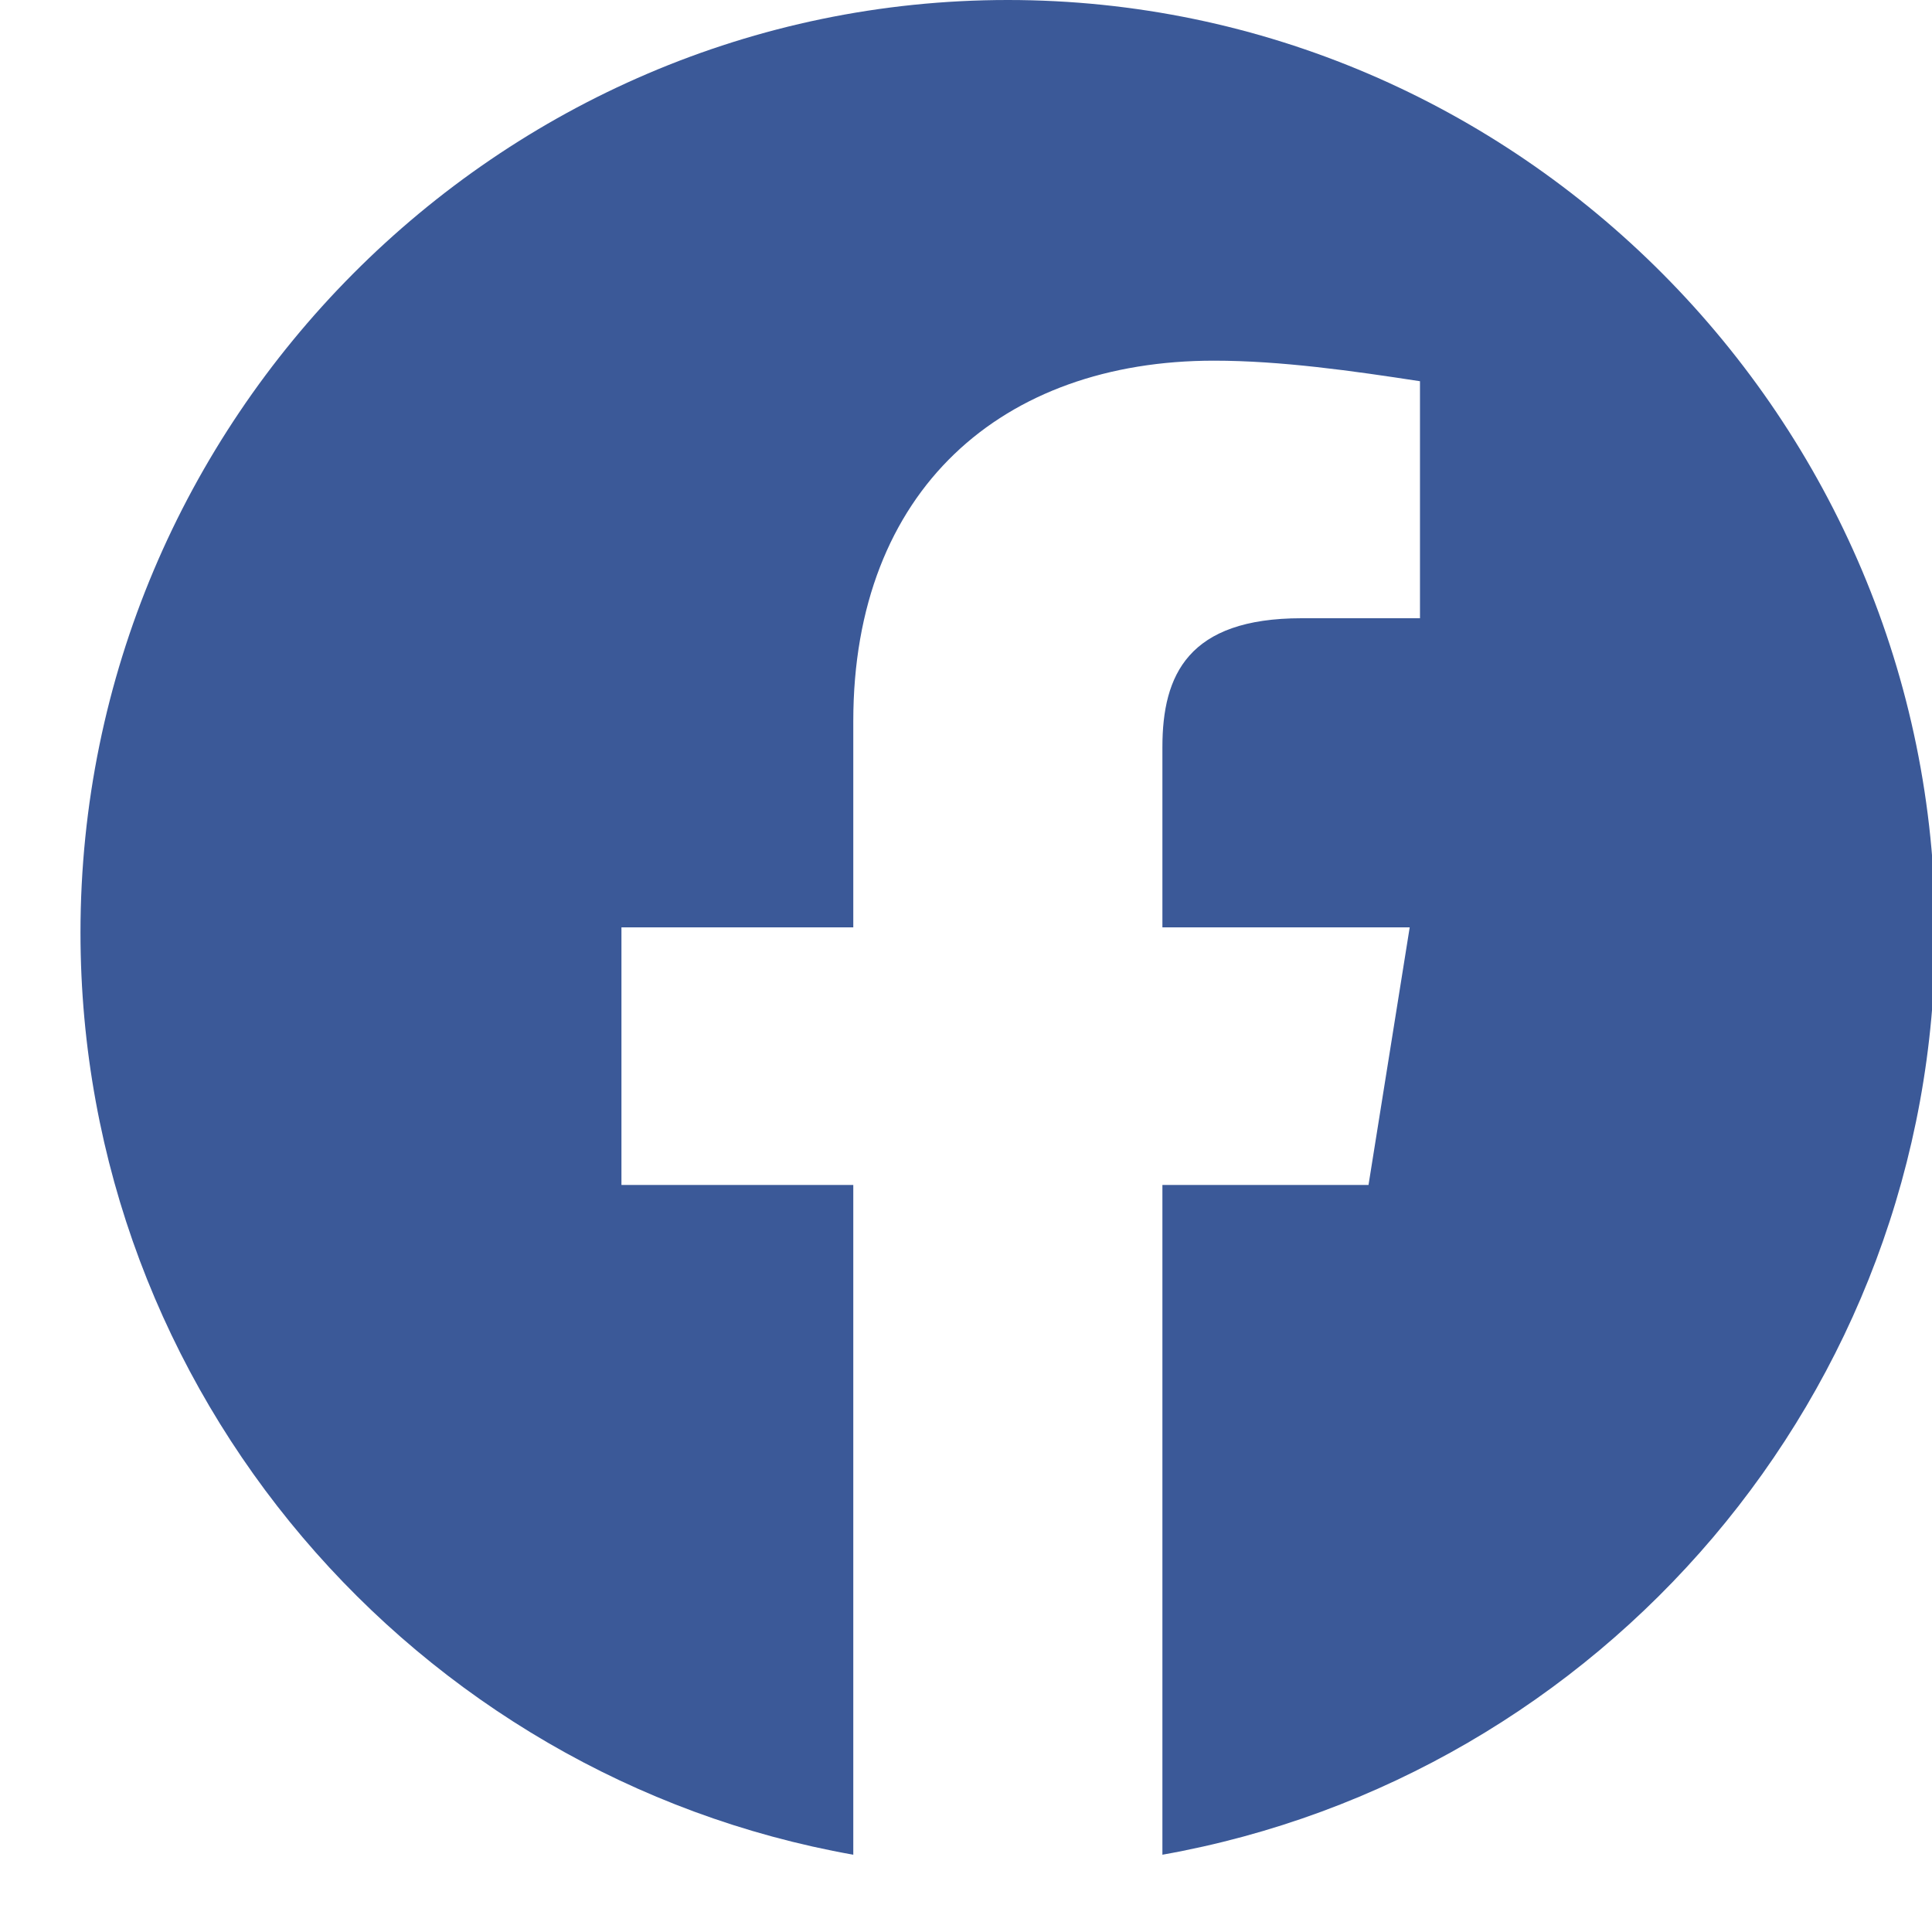 <svg width="50" height="50" viewBox="0 0 50 50" fill="none" xmlns="http://www.w3.org/2000/svg">
<g clip-path="url(#clip0)">
<path fill-rule="evenodd" clip-rule="evenodd" d="M2.083 24.134C2.083 36.066 10.749 45.988 22.083 48V30.666H16.083V24H22.083V18.666C22.083 12.666 25.949 9.334 31.417 9.334C33.149 9.334 35.017 9.6 36.749 9.866V16H33.683C30.749 16 30.083 17.466 30.083 19.334V24H36.483L35.417 30.666H30.083V48C41.417 45.988 50.083 36.068 50.083 24.134C50.083 10.86 39.283 0 26.083 0C12.883 0 2.083 10.86 2.083 24.134Z" fill="#3B5998"/>
</g>
<defs>
<clipPath id="clip0">
<rect width="50" height="50" fill="white"/>
</clipPath>
</defs>
</svg>
